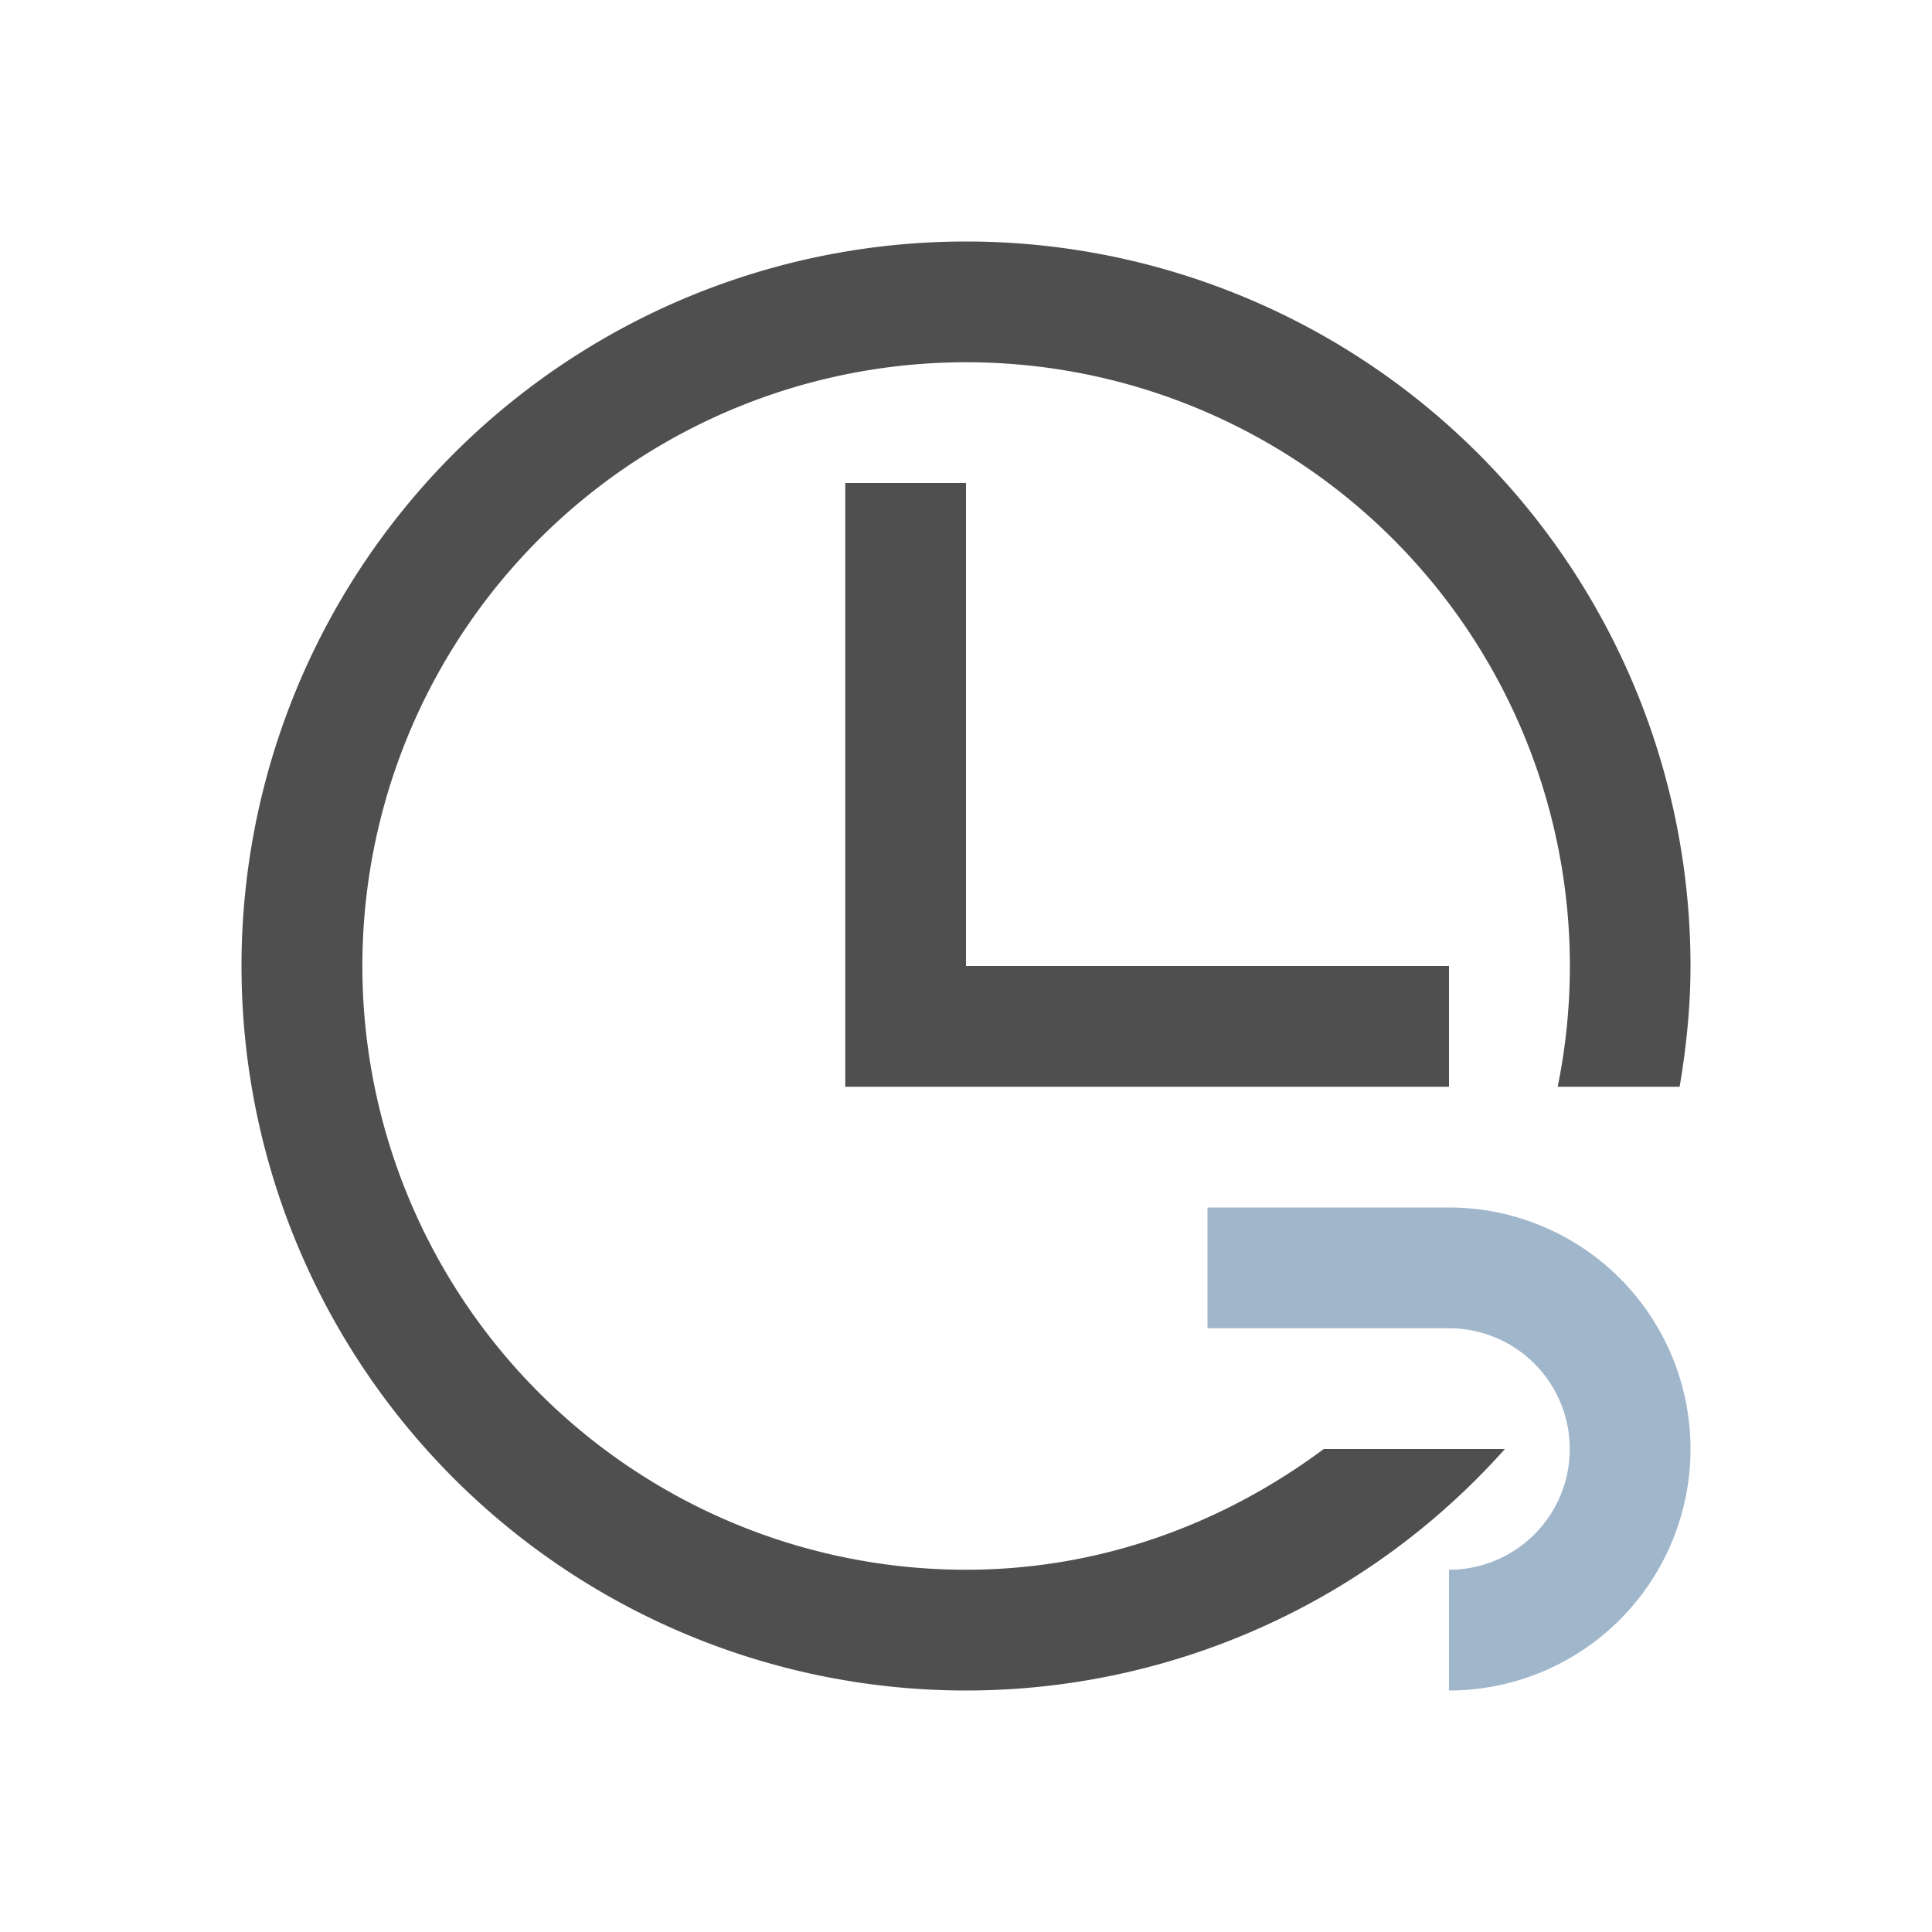 <svg xmlns="http://www.w3.org/2000/svg" viewBox="0 0 16 16">
    <path d="M8 2a6 6 0 1 0 0 12 5.978 5.978 0 0 0 4.463-2h-1.5c-.831.618-1.847 1-2.963 1a5 5 0 1 1 4.9-4h1.01c.055-.326.09-.658.09-1a6 6 0 0 0-6-6M7 4v5h5V8H8V4z" style="fill:currentColor;fill-opacity:1;stroke:none;color:#050505;opacity:.7"/>
    <path d="M10 10v1h2a1 1 0 0 1 1 1 1 1 0 0 1-1 1v1a2 2 0 0 0 2-2 2 2 0 0 0-2-2z" style="fill:currentColor;fill-opacity:1;stroke:none;color:#a0b6cb"/>
</svg>
